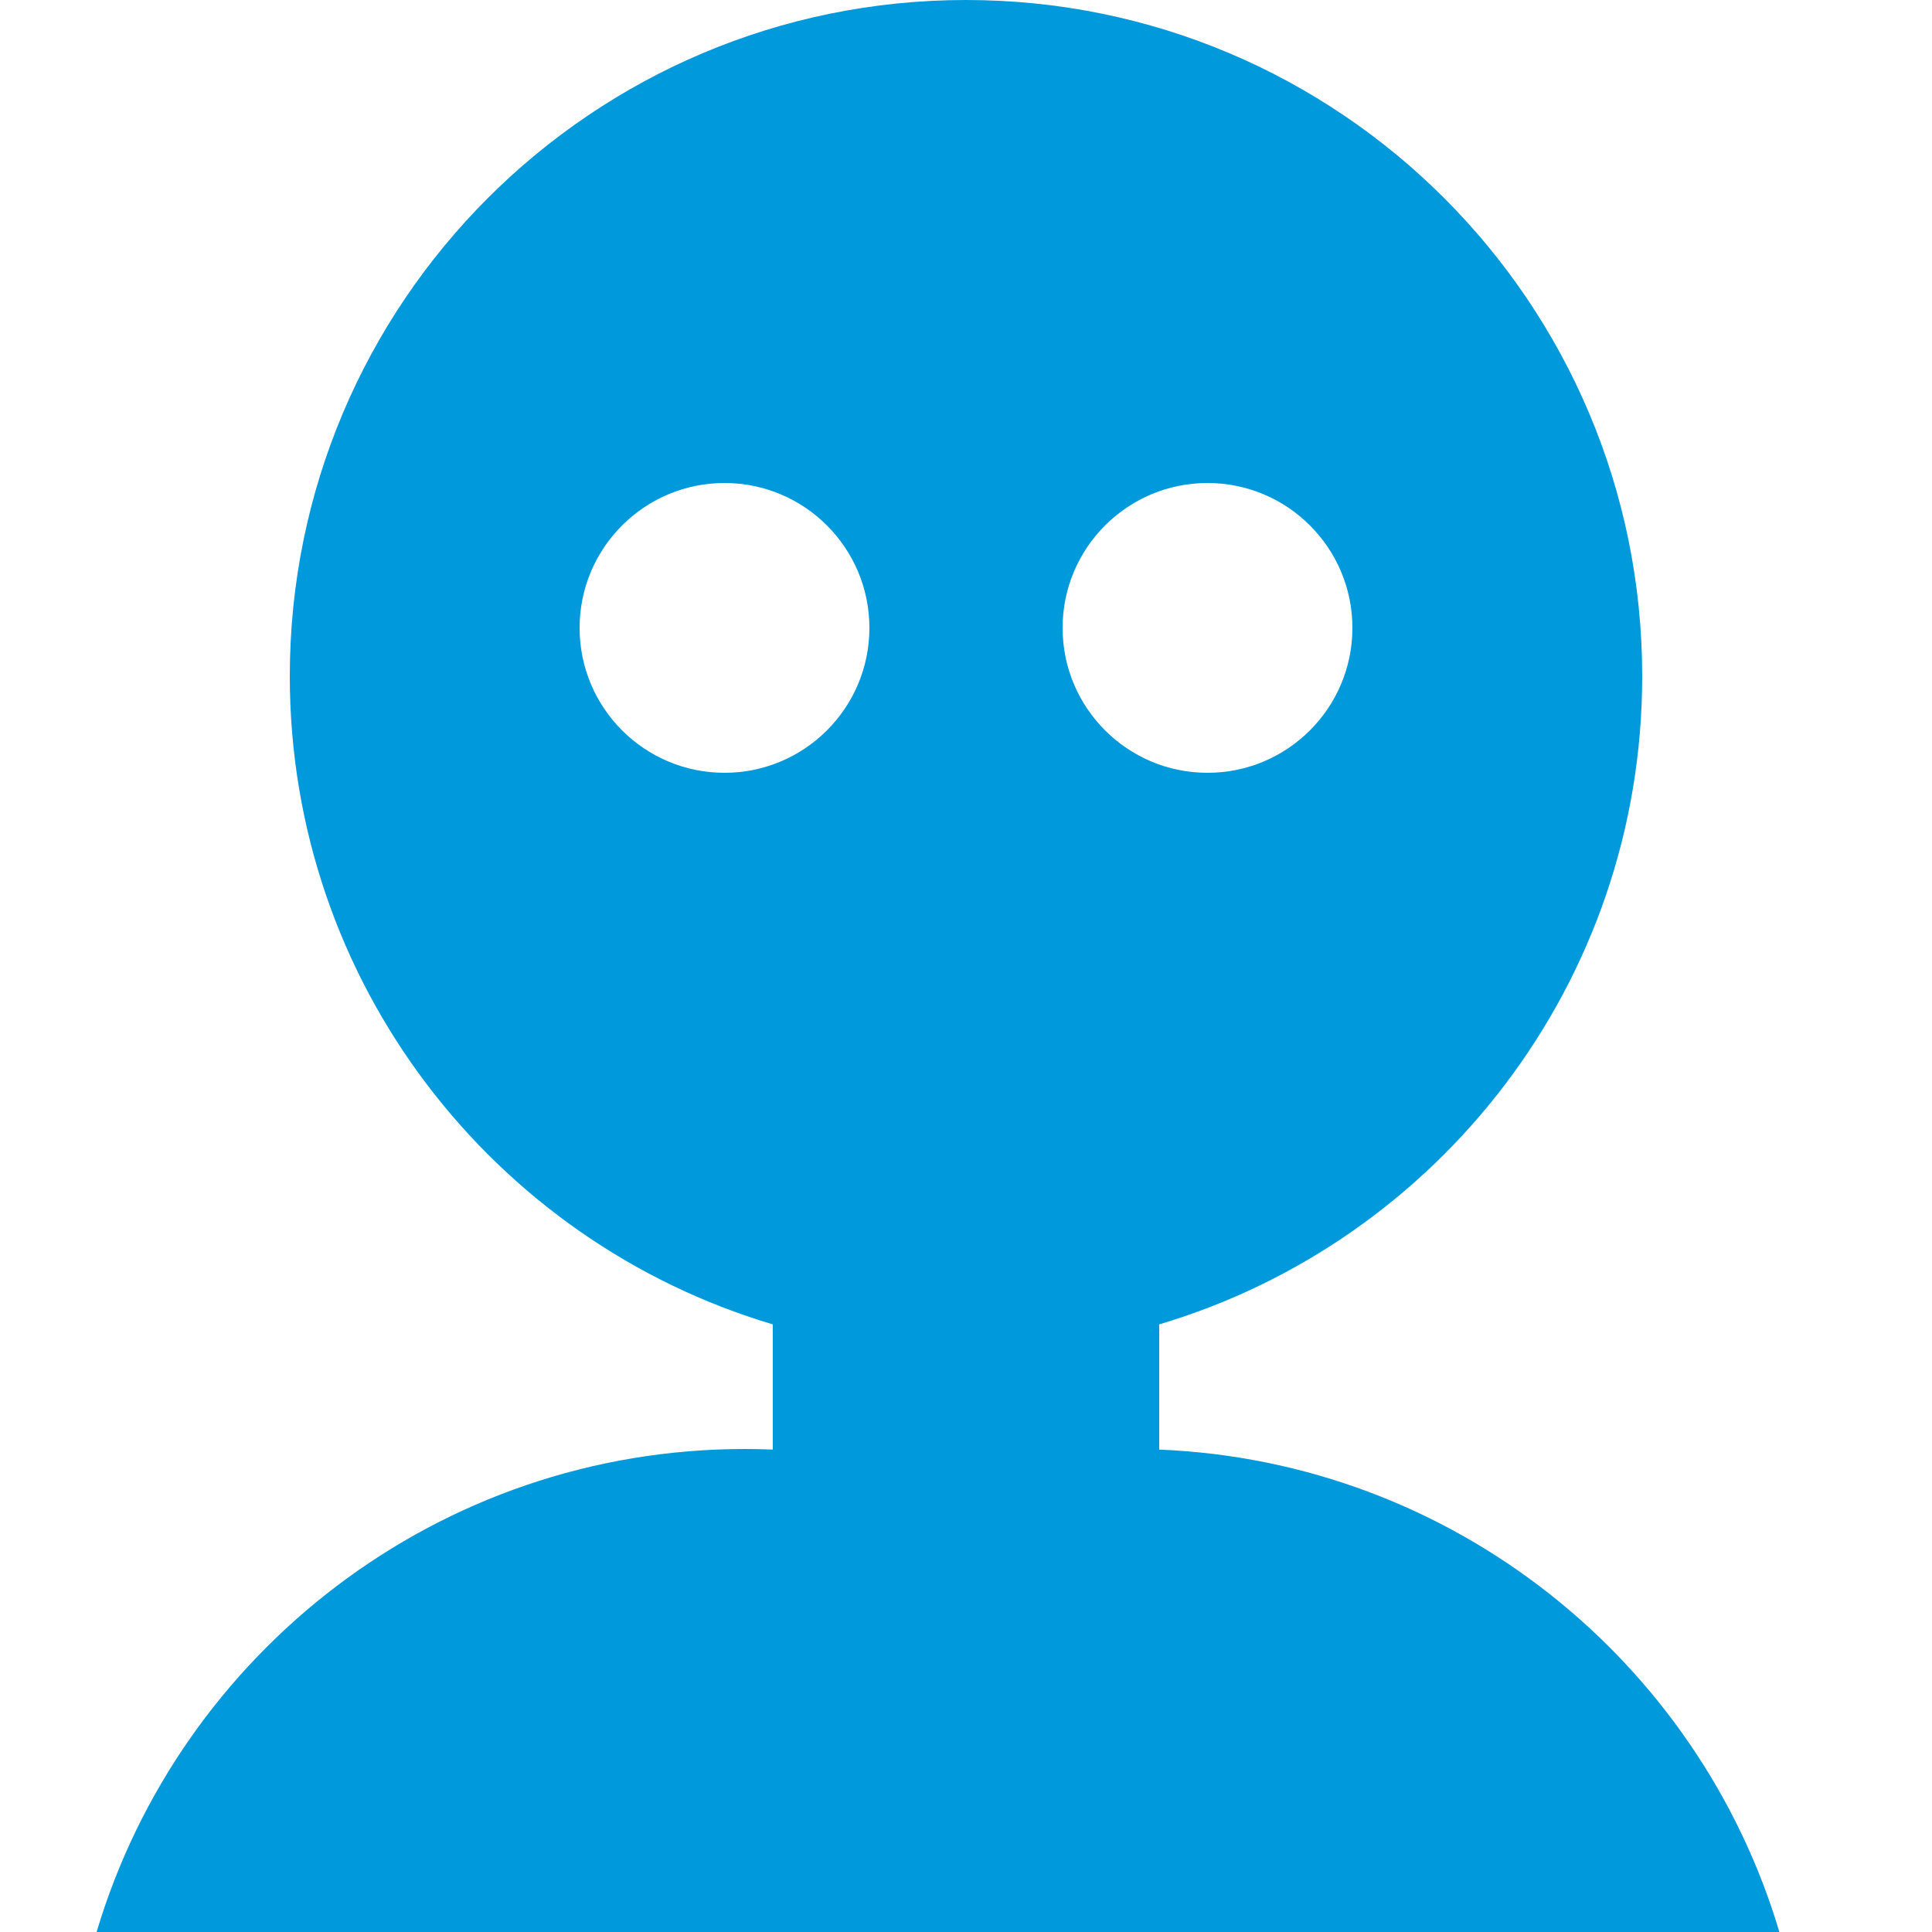 <?xml version="1.0" encoding="UTF-8"?>
<svg width="20px" height="20px" viewBox="0 0 20 20" version="1.1" xmlns="http://www.w3.org/2000/svg" xmlns:xlink="http://www.w3.org/1999/xlink">
    <!-- Generator: Sketch 49 (51002) - http://www.bohemiancoding.com/sketch -->
    <title>icon functie</title>
    <desc>Created with Sketch.</desc>
    <defs></defs>
    <g id="icon-functie" stroke="none" stroke-width="1" fill="none" fill-rule="evenodd">
        <path d="M8,15.006 L8,13.71 C5.109,12.85 3,10.171 3,7 C3,3.134 6.134,0 10,0 C13.866,0 17,3.134 17,7 C17,10.171 14.891,12.85 12,13.71 L12,15.006 C15.043,15.13 17.586,17.197 18.42,20 L5,20 L1,20 C1.861,17.109 4.539,15 7.71,15 C7.807,15 7.904,15.002 8,15.006 Z M7.5,8 C8.328,8 9,7.328 9,6.5 C9,5.672 8.328,5 7.5,5 C6.672,5 6,5.672 6,6.5 C6,7.328 6.672,8 7.5,8 Z M12.5,8 C13.328,8 14,7.328 14,6.5 C14,5.672 13.328,5 12.5,5 C11.672,5 11,5.672 11,6.5 C11,7.328 11.672,8 12.5,8 Z" id="Combined-Shape" fill="#009ADC"></path>
    </g>
</svg>